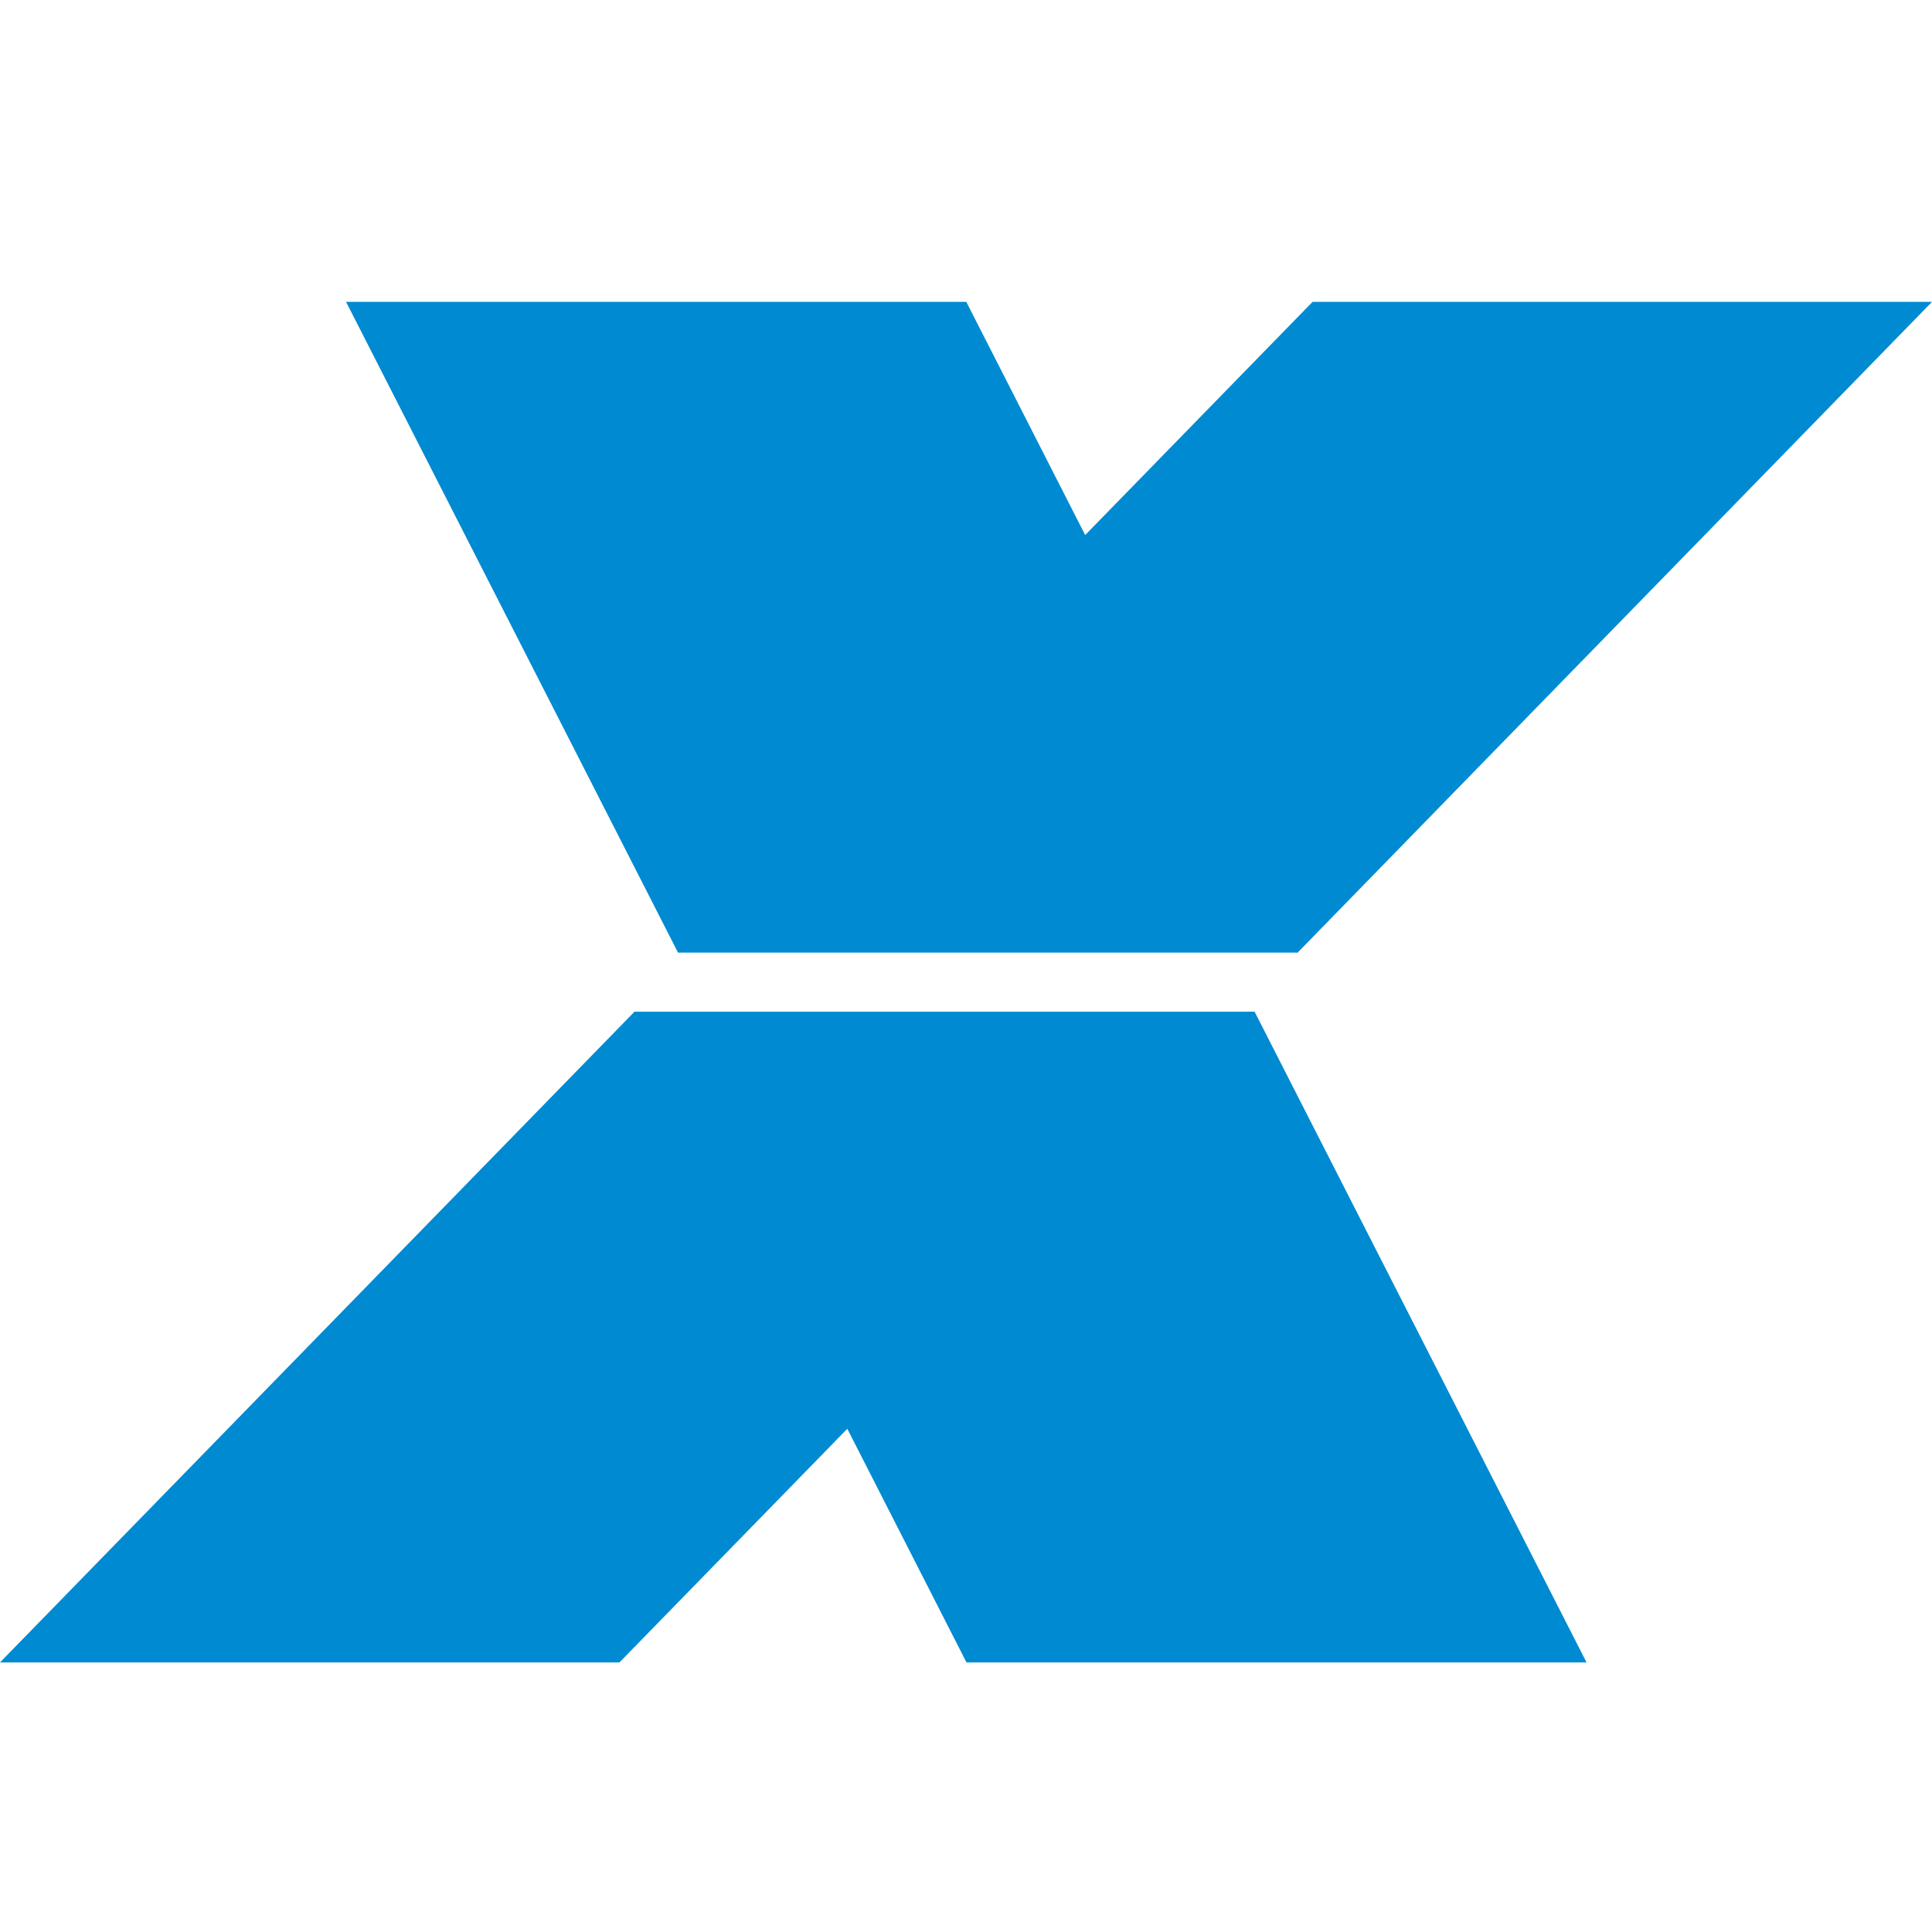 <svg width="32" height="32" viewBox="0 0 32 32" fill="none" xmlns="http://www.w3.org/2000/svg">
<g clip-path="url(#clip0)">
<path d="M21.74 5L17.974 8.862L16.005 5H5.732L11.23 15.778H21.5L21.498 15.773L32 5H21.74Z" fill="#008AD2"/>
<path d="M14.034 23.665L16.008 27.535H26.278L20.78 16.757H10.509L0 27.535H10.26L14.034 23.665Z" fill="#008AD2"/>
</g>
<defs>
<clipPath id="clip0">
<path d="M0 0H32V32H0V0Z" fill="white"/>
</clipPath>
</defs>
</svg>
